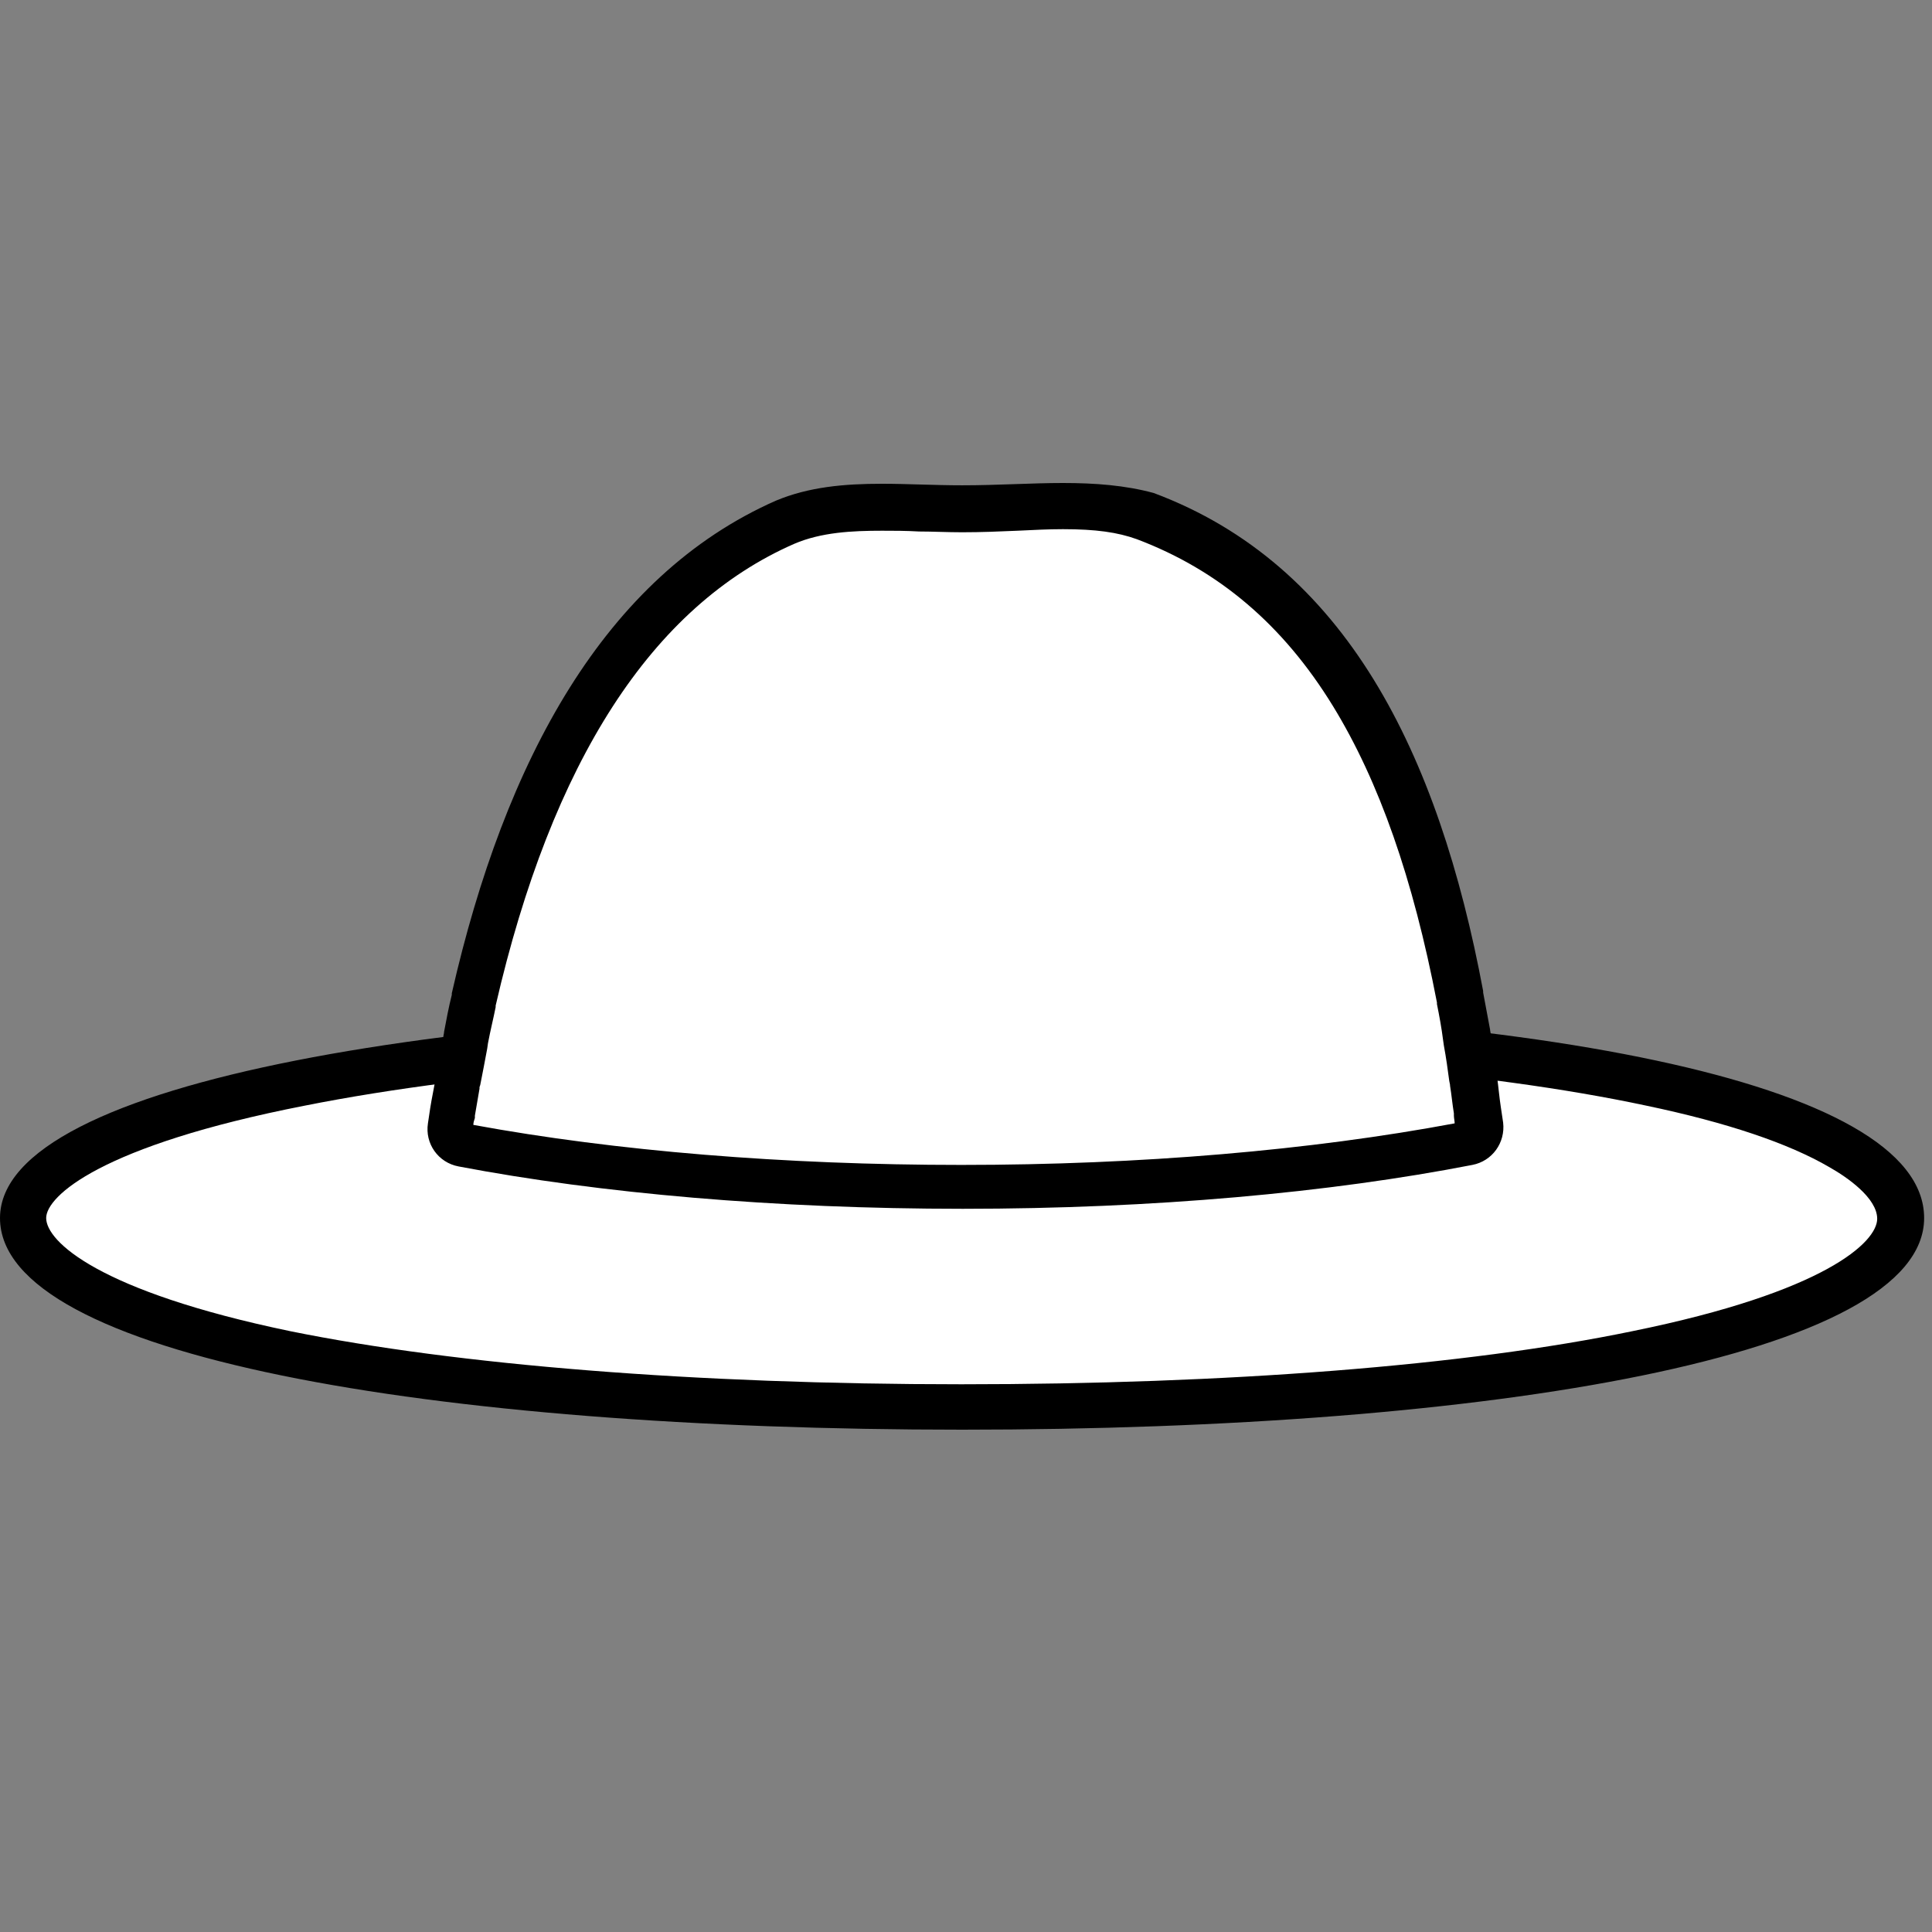 <svg width="100" height="100" viewBox="0 0 100 100" fill="none" xmlns="http://www.w3.org/2000/svg">
<rect x="0" y="0" width="100" height="100" fill="#808080" stroke="none"/>
<path d="M49.797 72.845C35.973 72.845 23.544 71.849 14.82 70.056C6.175 68.263 1.195 65.714 1.195 63.045C1.195 58.304 18.724 53.285 51.231 53.285C65.134 53.285 76.966 54.241 85.491 56.073C93.698 57.826 98.398 60.376 98.398 63.084C98.398 67.905 81.707 72.845 49.797 72.845Z" fill="white"/>
<path d="M51.231 54.48C65.054 54.48 76.806 55.436 85.212 57.228C89.395 58.105 92.582 59.181 94.693 60.415C95.61 60.933 97.163 62.009 97.163 63.084C97.163 64.28 94.494 66.869 84.495 68.901C75.85 70.694 63.501 71.65 49.757 71.65C36.013 71.65 23.663 70.654 15.019 68.901C5.059 66.829 2.39 64.24 2.39 63.045C2.39 61.929 5.179 59.3 15.776 57.228C24.779 55.436 37.367 54.48 51.231 54.48ZM51.231 52.089C23.743 52.089 0 55.914 0 63.045C0 70.176 22.309 74 49.797 74C77.284 74 99.593 70.176 99.593 63.045C99.593 55.914 78.719 52.089 51.231 52.089Z" fill="black"/>
<path d="M49.797 61.451C40.395 61.451 31.471 60.694 23.902 59.26C23.504 59.181 23.225 58.782 23.265 58.384C23.305 58.105 23.345 57.866 23.384 57.587C23.384 57.547 23.384 57.547 23.384 57.507C23.464 57.029 23.544 56.551 23.623 56.033L23.663 55.834C23.783 55.197 23.902 54.559 24.022 53.922L24.062 53.643C24.181 53.006 24.341 52.368 24.46 51.731C24.46 51.731 24.46 51.691 24.46 51.651C27.488 38.744 32.906 30.458 40.634 27.032C42.227 26.315 43.98 26.235 45.654 26.235C46.291 26.235 46.928 26.235 47.606 26.275C48.323 26.275 49.04 26.315 49.797 26.315C50.793 26.315 51.709 26.275 52.625 26.235C53.462 26.195 54.258 26.195 55.015 26.195C56.848 26.195 58.123 26.355 59.238 26.793C67.763 29.98 72.942 37.867 75.532 51.651V51.731C75.651 52.368 75.771 53.006 75.85 53.643L75.89 53.922C76.01 54.559 76.089 55.157 76.169 55.794L76.209 56.033C76.288 56.511 76.328 57.029 76.408 57.507C76.408 57.547 76.408 57.547 76.408 57.587C76.448 57.866 76.488 58.105 76.528 58.384C76.567 58.782 76.288 59.181 75.89 59.26C68.321 60.694 59.318 61.451 49.797 61.451Z" fill="white"/>
<path d="M55.015 27.39C56.728 27.39 57.844 27.55 58.84 27.908C63.063 29.502 66.409 32.33 68.998 36.553C71.389 40.457 73.141 45.476 74.376 51.89C74.376 51.89 74.376 51.89 74.376 51.93V51.97C74.496 52.568 74.615 53.205 74.695 53.842L74.735 54.121C74.854 54.758 74.934 55.356 75.014 55.954L75.054 56.153V56.193C75.133 56.671 75.173 57.149 75.253 57.627C75.253 57.667 75.253 57.706 75.253 57.746C75.253 57.866 75.293 58.025 75.293 58.145C67.843 59.539 59.039 60.296 49.757 60.296C40.594 60.296 31.87 59.579 24.5 58.224C24.5 58.105 24.54 57.985 24.58 57.866C24.58 57.826 24.58 57.786 24.58 57.746C24.659 57.268 24.739 56.83 24.819 56.352V56.272L24.858 56.153C24.978 55.555 25.098 54.918 25.217 54.281L25.257 54.002C25.376 53.364 25.536 52.727 25.655 52.129V52.089V52.05C28.563 39.421 33.742 31.374 41.112 28.147C42.507 27.55 44.1 27.47 45.654 27.47C46.251 27.47 46.889 27.47 47.566 27.51C48.283 27.51 49.04 27.55 49.797 27.55C50.793 27.55 51.749 27.51 52.665 27.47C53.502 27.43 54.258 27.39 55.015 27.39ZM55.015 25C53.382 25 51.669 25.119 49.797 25.119C48.363 25.119 46.968 25.04 45.654 25.04C43.702 25.04 41.869 25.199 40.156 25.916C31.312 29.82 26.133 39.342 23.385 51.412C23.385 51.452 23.385 51.452 23.385 51.492C23.225 52.129 23.106 52.767 22.986 53.404C22.986 53.484 22.946 53.603 22.946 53.683C22.827 54.32 22.707 54.958 22.588 55.595C22.588 55.675 22.548 55.754 22.548 55.794C22.468 56.312 22.349 56.83 22.269 57.348C22.229 57.627 22.189 57.866 22.15 58.145C21.99 59.181 22.668 60.176 23.743 60.376C31.073 61.77 40.116 62.567 49.837 62.567C59.716 62.567 68.839 61.73 76.209 60.296C77.245 60.097 77.922 59.141 77.802 58.105C77.763 57.826 77.723 57.587 77.683 57.308C77.603 56.79 77.563 56.272 77.484 55.715C77.484 55.635 77.444 55.555 77.444 55.476C77.364 54.838 77.245 54.201 77.165 53.563C77.165 53.484 77.125 53.364 77.125 53.285C77.006 52.647 76.886 52.01 76.767 51.372C76.767 51.333 76.767 51.333 76.767 51.293C74.456 38.943 69.636 29.223 59.716 25.518C58.242 25.119 56.689 25 55.015 25Z" fill="black"/>
</svg>
